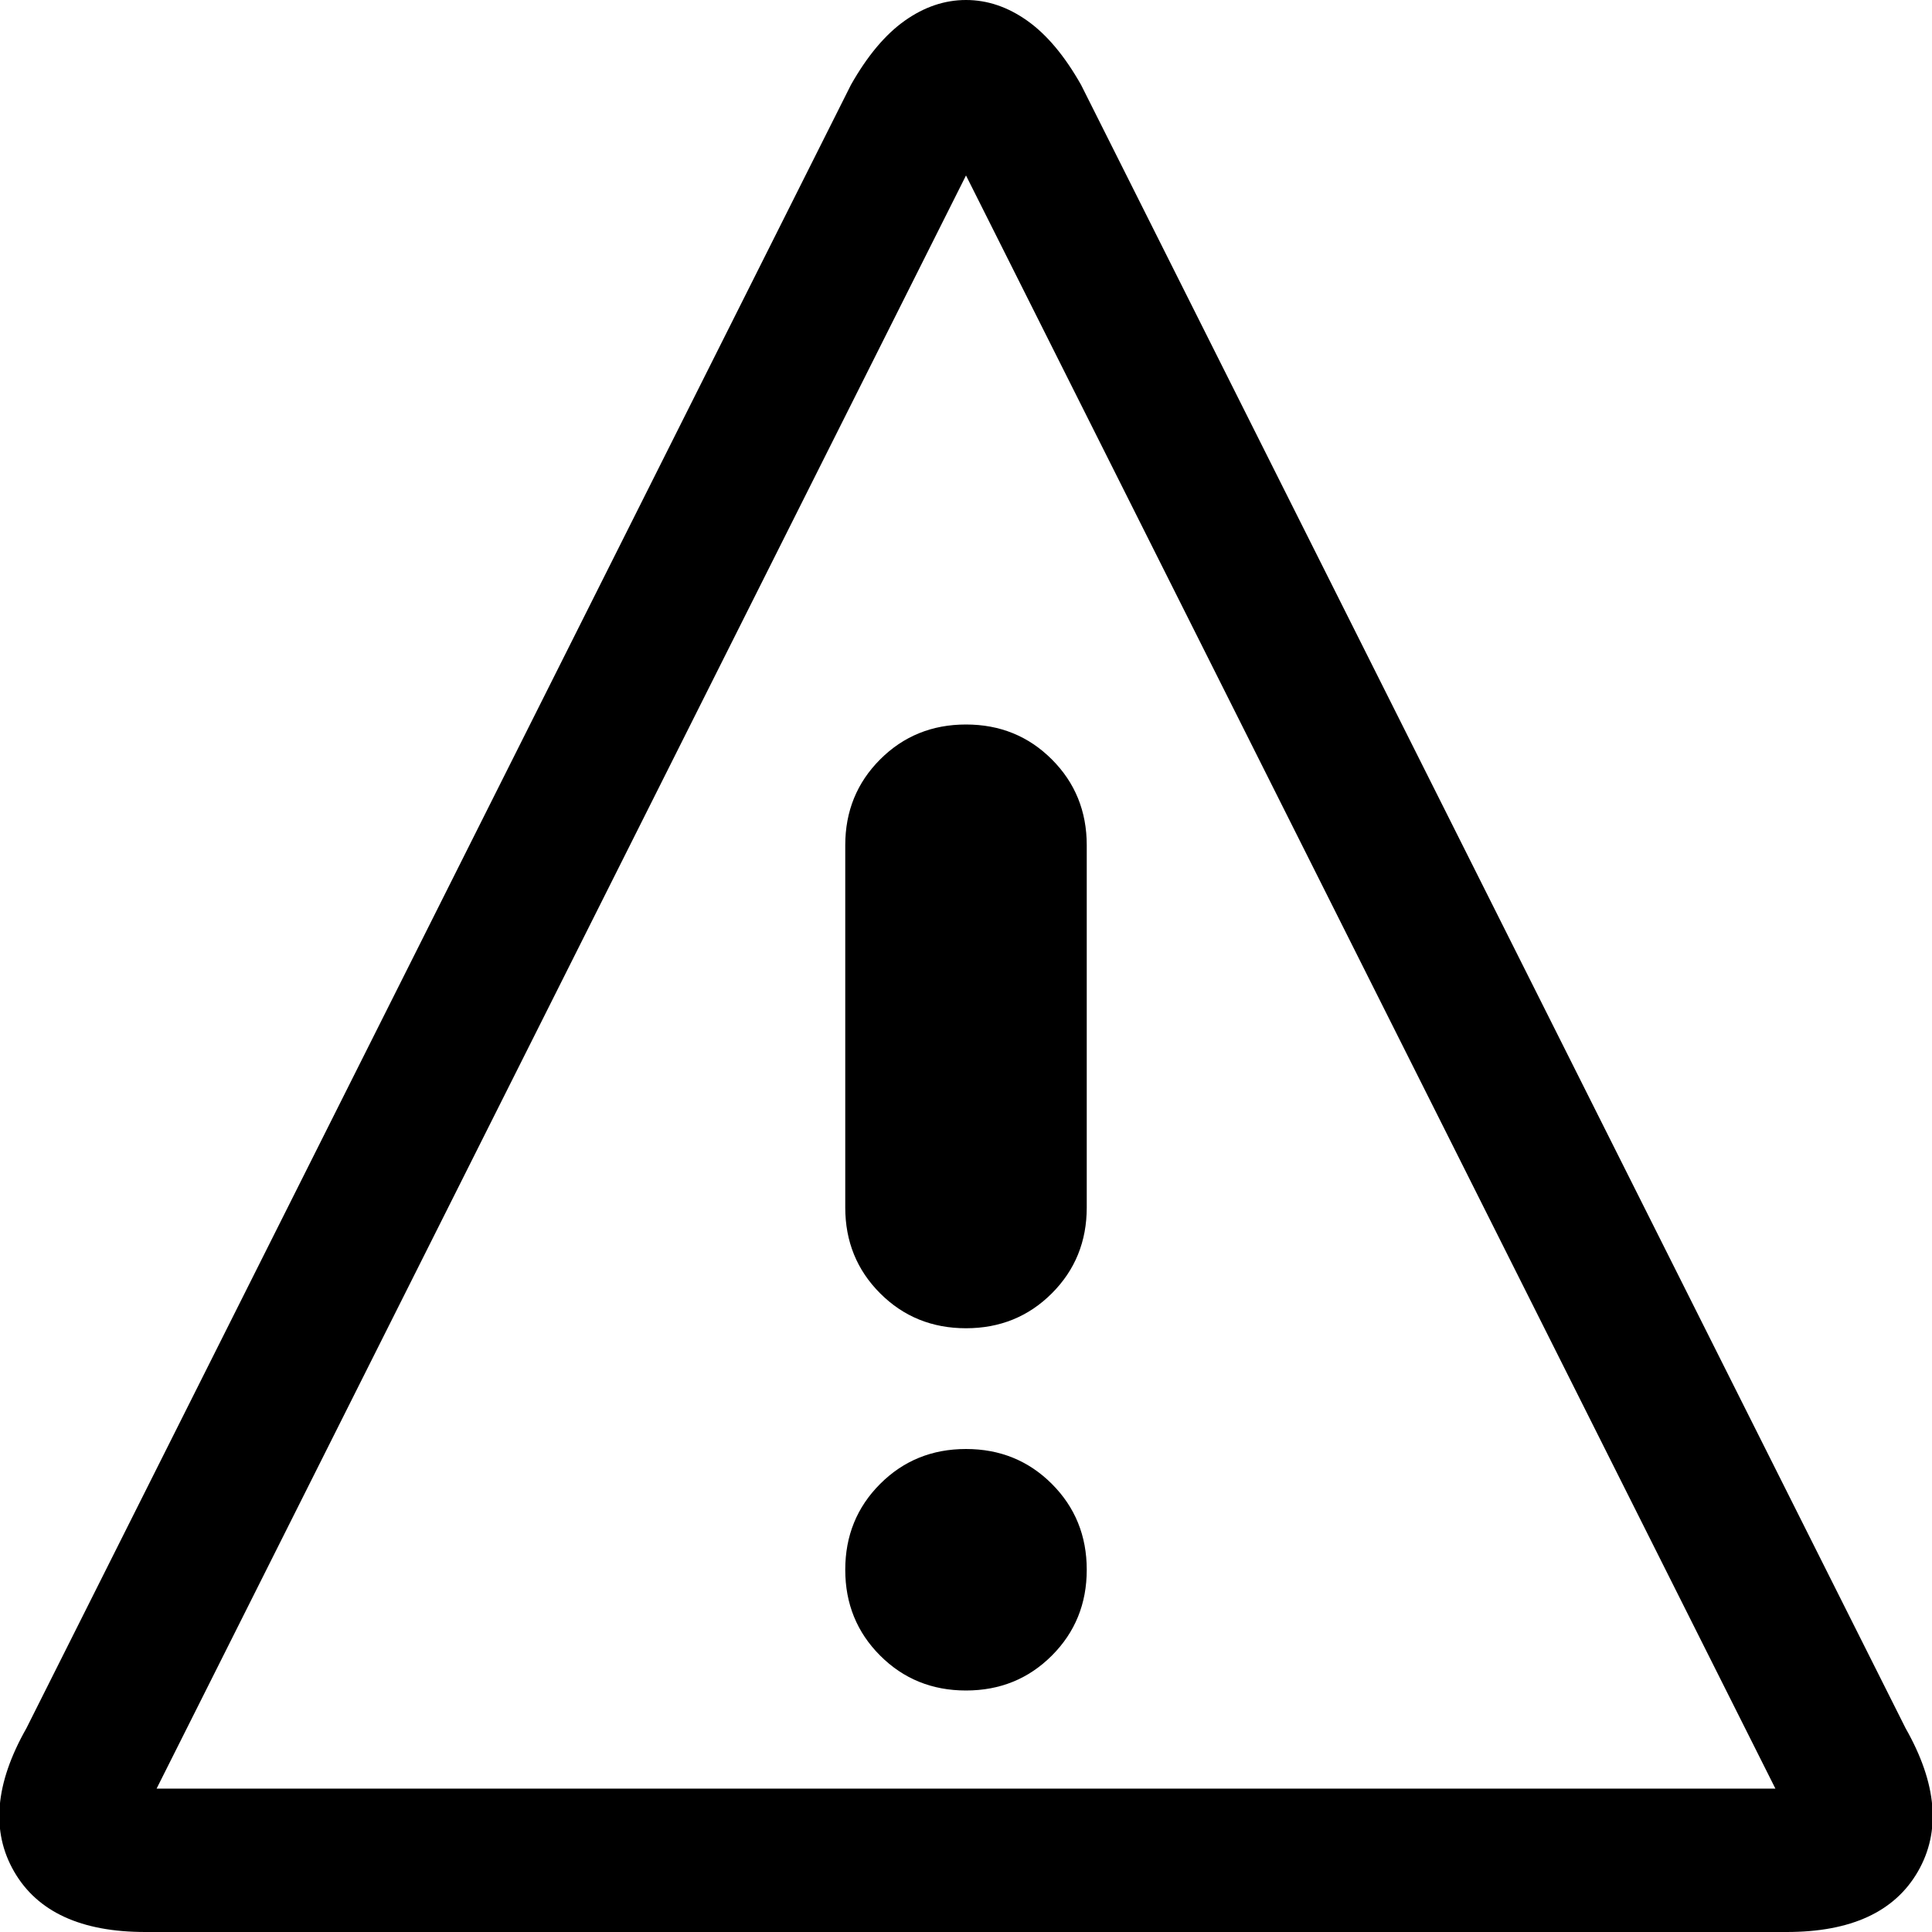 <svg xmlns="http://www.w3.org/2000/svg" viewBox="0 0 1024 1024"><path d="M512 93l429 855H83L512 93m0-93q-17 0-32.5 11T451 45L14 916q-25 44-6.5 76t69.5 32h870q51 0 69.5-32t-6.5-76L573 45q-13-23-28.5-34T512 0m64 832q0 27-18.5 45.5T512 896q-27 0-45.5-18.5T448 832q0-27 18.5-45.5T512 768q27 0 45.5 18.5T576 832m-64-128q-27 0-45.5-18.5T448 640V448q0-27 18.5-45.5T512 384q27 0 45.5 18.5T576 448v192q0 27-18.5 45.5T512 704z"/></svg>